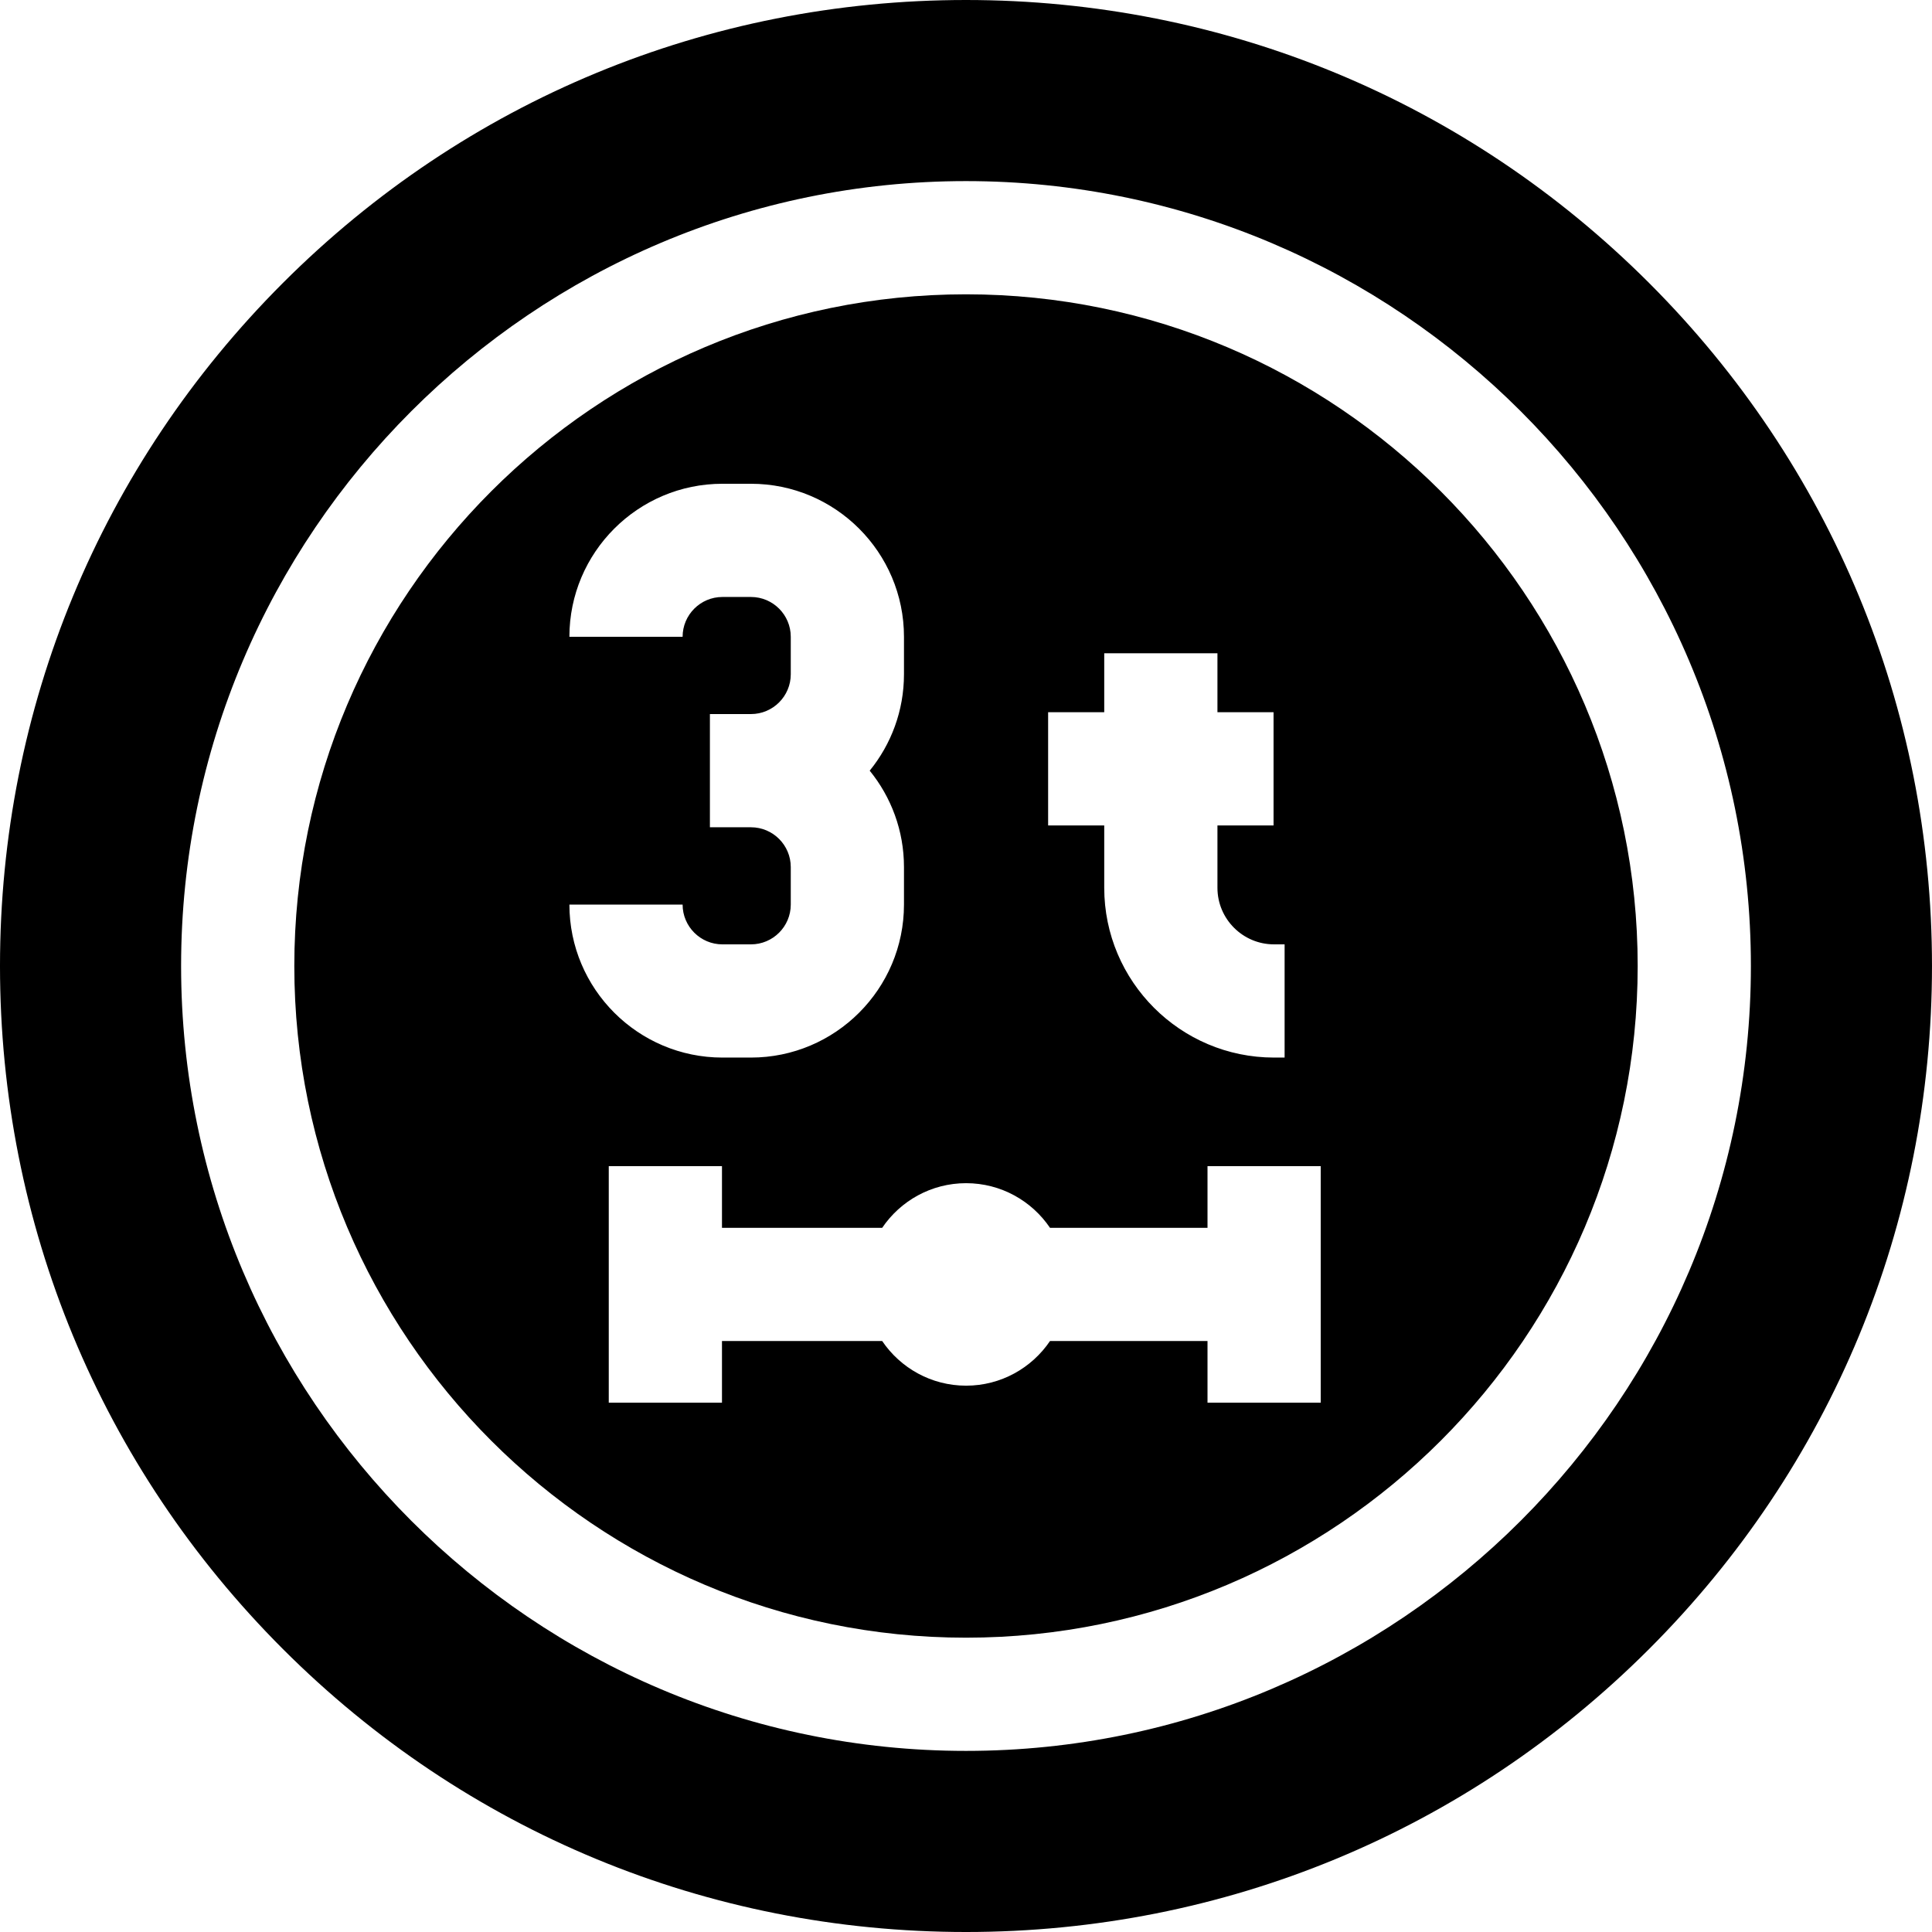 <svg id="Layer_1" enable-background="new 0 0 511.977 511.977" height="512" viewBox="0 0 511.977 511.977" width="512" xmlns="http://www.w3.org/2000/svg"><g><path d="m255.988 77.992c-98.147 0-177.996 79.849-177.996 177.996s79.849 177.996 177.996 177.996 177.996-79.849 177.996-177.996-79.848-177.996-177.996-177.996zm21.764 110.749h14.869v-15.63h30v15.63h14.869v30h-14.869v16.525c0 8.265 6.724 14.988 14.988 14.988h2.81v30h-2.81c-24.806 0-44.988-20.182-44.988-44.988v-16.525h-14.869zm-78.746 30.486h-10.881v-30h10.881c5.815 0 10.547-4.731 10.547-10.547v-9.935c0-5.815-4.731-10.547-10.547-10.547h-7.569c-5.815 0-10.546 4.731-10.546 10.547h-30c0-22.357 18.189-40.547 40.546-40.547h7.569c22.357 0 40.547 18.189 40.547 40.547v9.935c0 9.675-3.406 18.569-9.082 25.547 5.676 6.978 9.082 15.872 9.082 25.547v9.935c0 22.357-18.189 40.547-40.547 40.547h-7.569c-22.357 0-40.546-18.189-40.546-40.547h30c0 5.815 4.731 10.547 10.546 10.547h7.569c5.815 0 10.547-4.731 10.547-10.547v-9.935c0-5.816-4.731-10.547-10.547-10.547zm150.982 152.487h-30v-16.342h-41.739c-4.827 7.133-12.993 11.83-22.235 11.83s-17.408-4.698-22.236-11.83h-42.456v16.342h-30v-62.685h30v16.343h42.456c4.827-7.133 12.994-11.831 22.236-11.831s17.409 4.698 22.236 11.831h41.739v-16.343h30v62.685z"/><path d="m436.999 74.978c-48.35-48.35-112.634-74.978-181.011-74.978s-132.661 26.628-181.01 74.978-74.978 112.633-74.978 181.01 26.627 132.661 74.977 181.011 112.634 74.978 181.011 74.978 132.661-26.628 181.011-74.978 74.977-112.634 74.977-181.011-26.627-132.661-74.977-181.01zm-181.011 389.006c-114.689 0-207.996-93.307-207.996-207.996s93.307-207.996 207.996-207.996 207.996 93.307 207.996 207.996-93.306 207.996-207.996 207.996z"/></g></svg>
